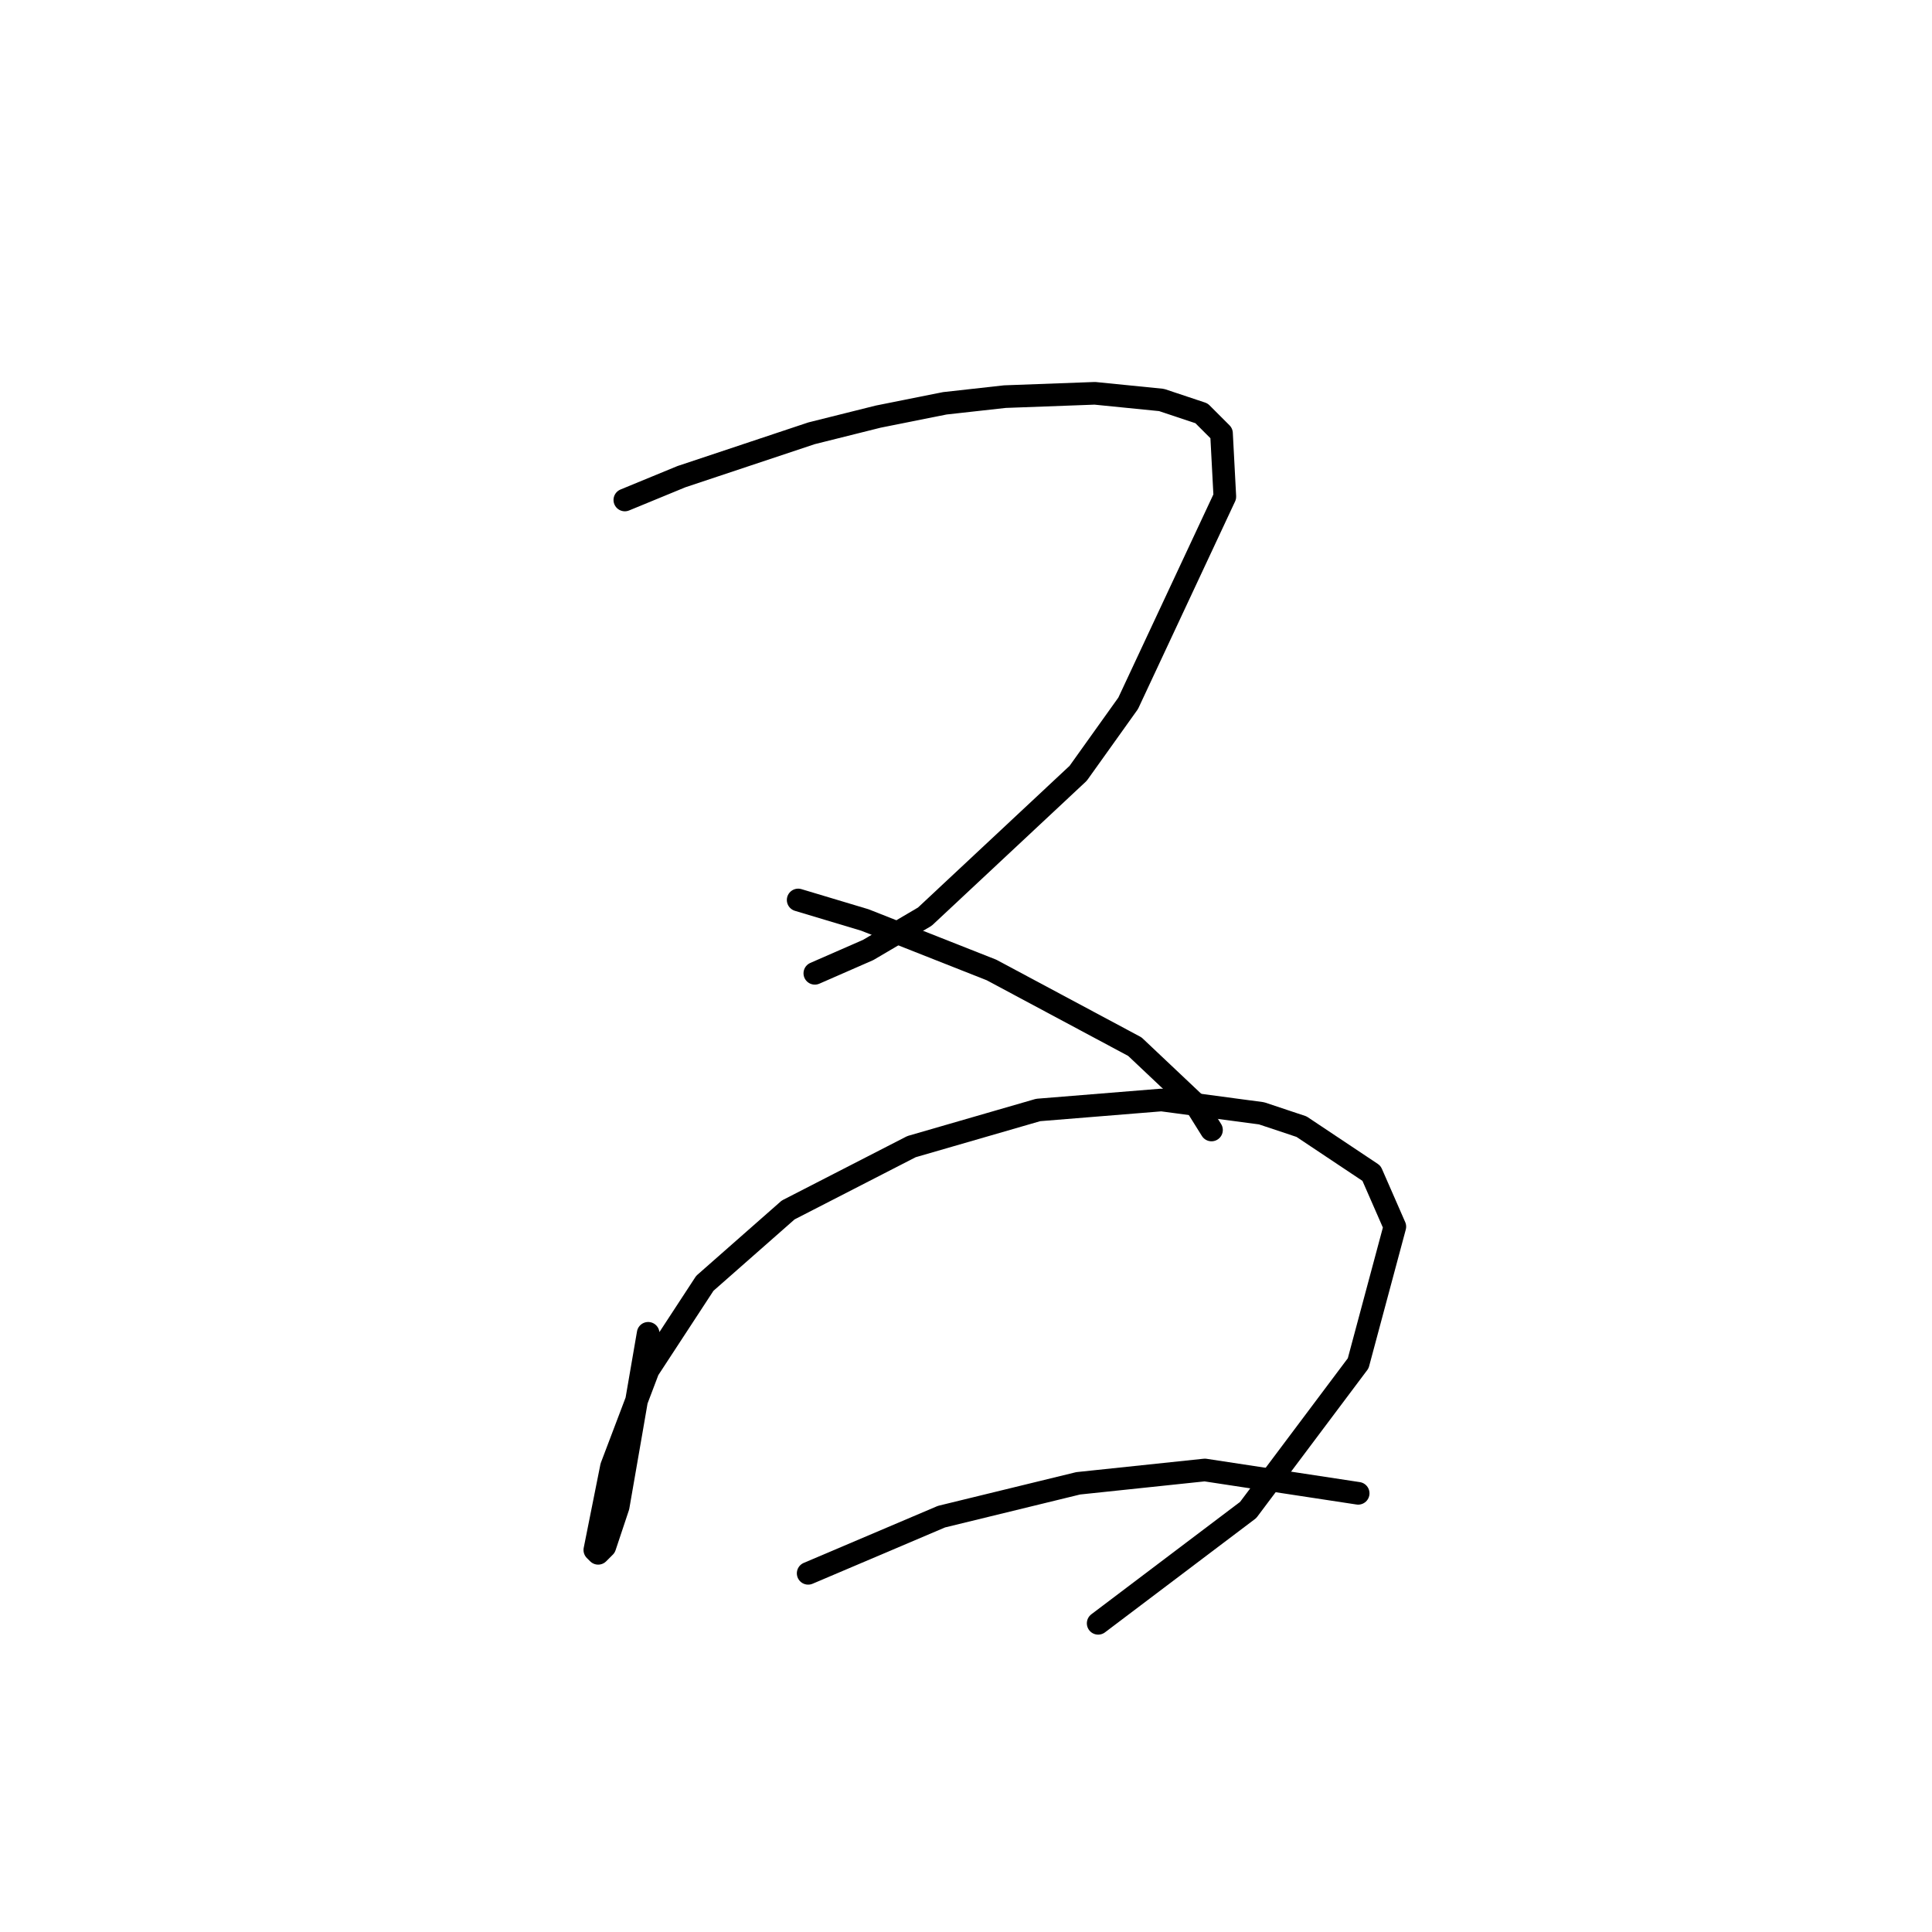 <?xml version="1.0" standalone="no"?>
    <svg width="256" height="256" xmlns="http://www.w3.org/2000/svg" version="1.1">
    <polyline stroke="black" stroke-width="3" stroke-linecap="round" fill="transparent" stroke-linejoin="round" points="82.793 66.249 90.302 63.157 107.528 57.415 116.362 55.206 125.195 53.44 133.146 52.556 145.071 52.115 153.905 52.998 159.205 54.765 161.855 57.415 162.297 65.807 149.488 93.192 142.863 102.467 122.545 121.46 115.036 125.877 107.969 128.968 107.969 128.968 " />
        <polyline stroke="black" stroke-width="3" stroke-linecap="round" fill="transparent" stroke-linejoin="round" points="105.761 119.251 114.595 121.901 131.379 128.527 150.372 138.686 158.322 146.194 160.53 149.728 160.53 149.728 " />
        <polyline stroke="black" stroke-width="3" stroke-linecap="round" fill="transparent" stroke-linejoin="round" points="85.885 176.671 83.676 189.48 81.91 199.639 80.143 204.939 79.26 205.822 78.818 205.381 81.026 194.338 85.885 181.529 93.394 170.046 104.436 160.328 120.778 151.936 137.563 147.078 153.905 145.753 167.156 147.519 172.456 149.286 181.731 155.47 184.823 162.537 179.965 180.646 165.389 200.08 145.513 215.098 145.513 215.098 " />
        <polyline stroke="black" stroke-width="3" stroke-linecap="round" fill="transparent" stroke-linejoin="round" points="107.086 208.473 124.754 200.964 142.863 196.547 159.647 194.78 179.965 197.872 179.965 197.872 " />
        </svg>